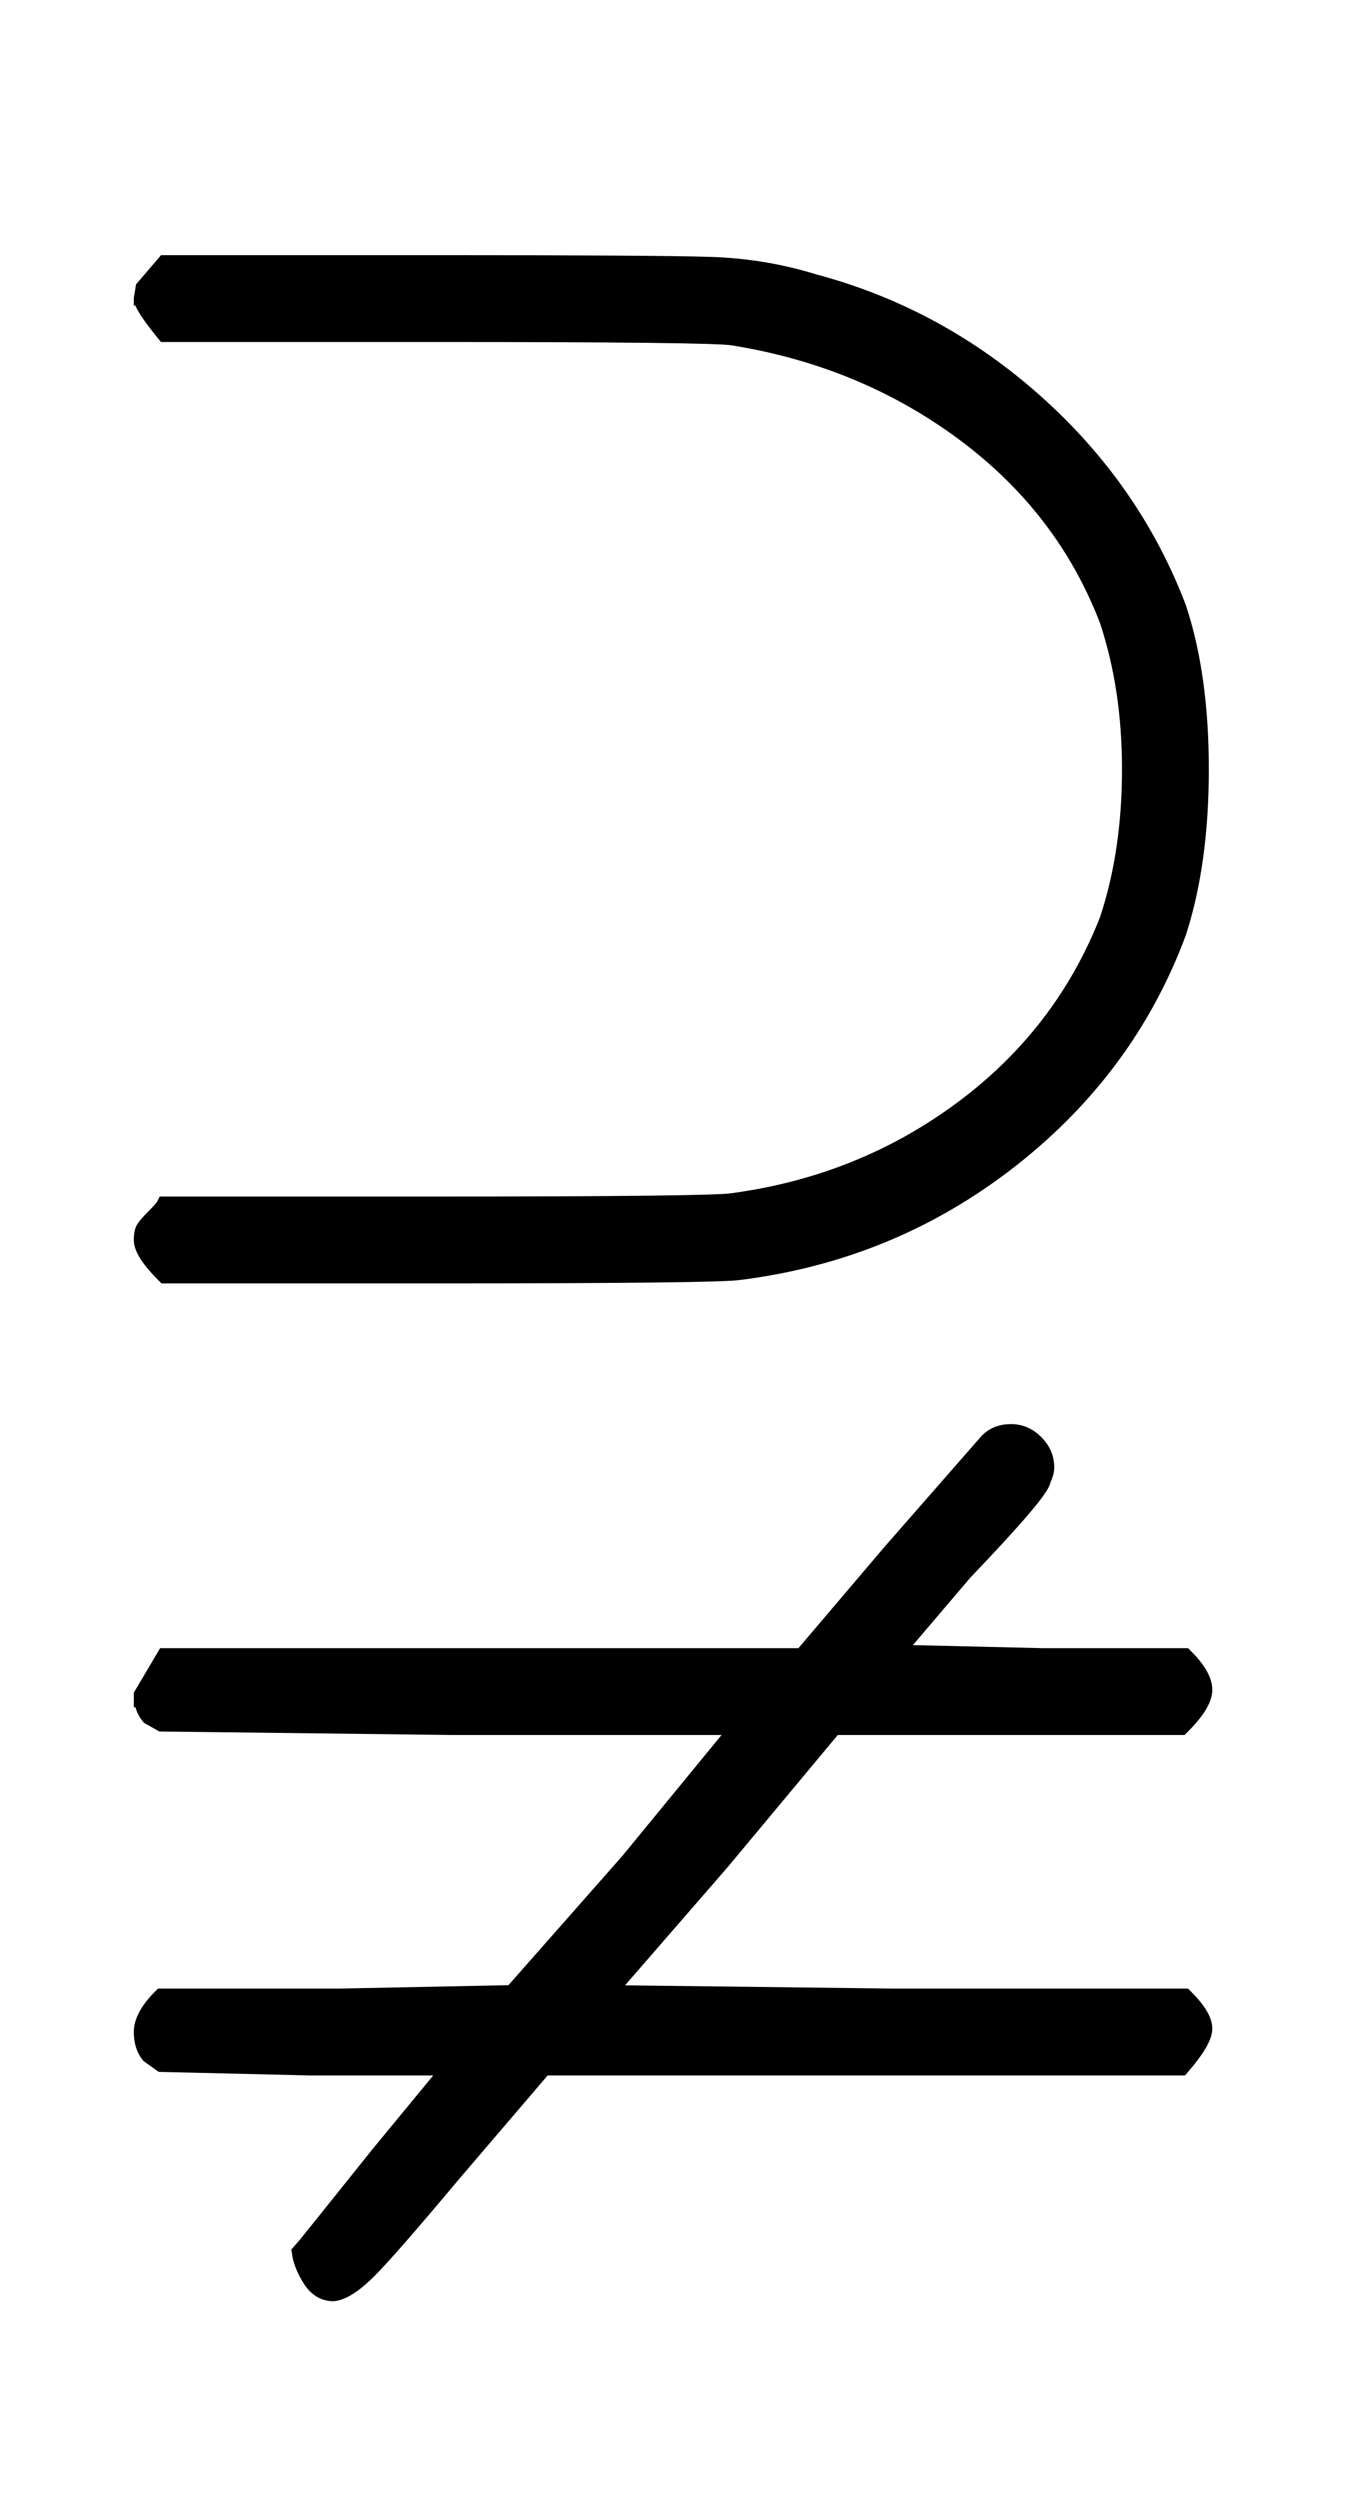 <?xml version="1.0" standalone="no"?>
<svg xmlns:xlink="http://www.w3.org/1999/xlink" style="vertical-align:-1.171ex" width="1.819ex" height="3.343ex" viewBox="0 -934.9 783 1439.2" xmlns="http://www.w3.org/2000/svg">
    <title id="MathJax-SVG-1-Title">
        Equation
    </title>
    <desc id="MathJax-SVG-1-Desc">
        superset-of-above-not-equals
    </desc>
    <defs>
        <path stroke-width="10" id="E1-MJAMS-2ACC" d="M82 759v4l1 6 6 7 6 7h156q127 0 158-1t60-10q71-19 127-69t82-118q13-39 13-93t-13-94q-29-78-97-131t-155-64q-11-2-175-2H95q-13 13-13 20 0 4 1 6t6 7 6 7h154q162 0 173 2 74 10 132 53t84 109q13 39 13 87 0 47-13 86-25 65-83 108t-133 55q-11 2-173 2H95q-13 16-13 20zm0-807v7l13 22h367l51 60 56 64q5 5 13 5t14-6 6-14q0-3-2-7 0-6-45-53l-40-47 85-2h82q11-11 11-19t-13-21H480l-65-78-66-76 166-2h167q11-11 11-18t-13-22H313l-53-62q-36-43-48-55t-20-13q-8 0-13 8t-6 15q1 1 45 56l42 51h-82l-85 2-7 5q-4 5-4 13 0 9 11 20h102l100 2 67 76 64 78H260L93-57l-7 4q-4 5-4 12z"/>
    </defs>
    <g stroke="currentColor" fill="currentColor" stroke-width="0" transform="matrix(1 0 0 -1 0 0)">
        <use xlink:href="#E1-MJAMS-2ACC"/>
    </g>
</svg>
